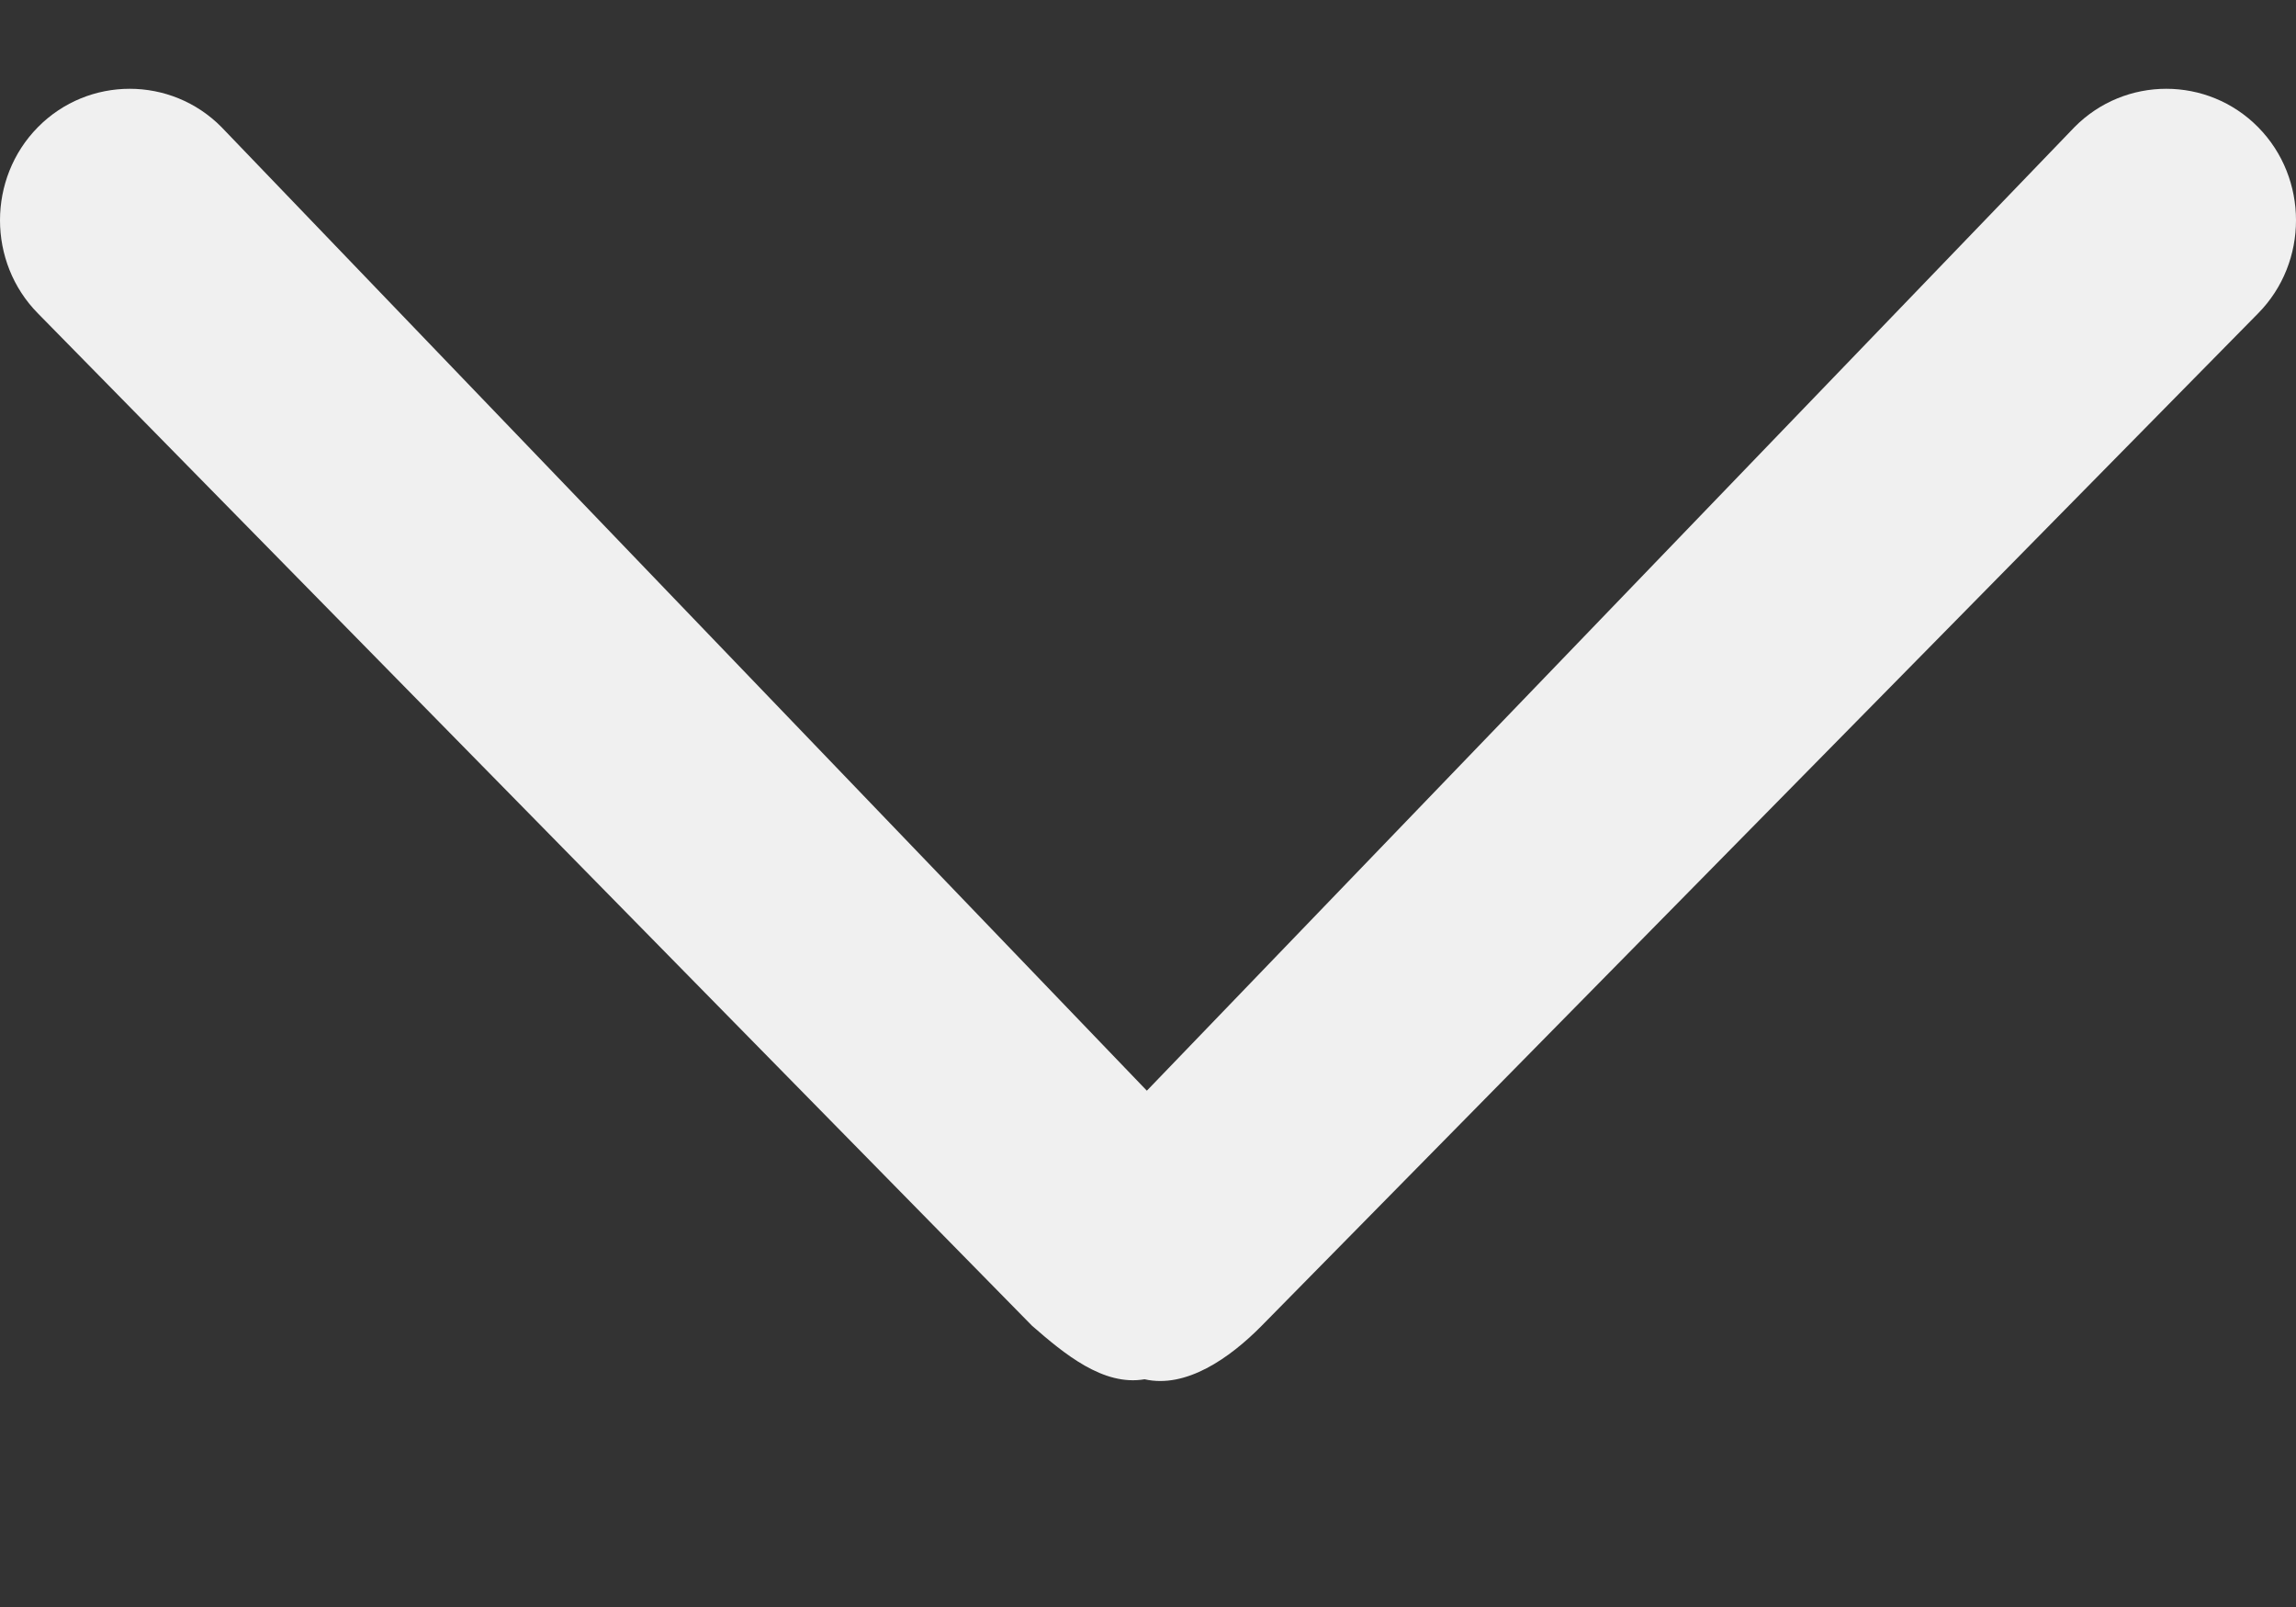 <svg width="10" height="7" viewBox="0 0 10 7" fill="none" xmlns="http://www.w3.org/2000/svg">
<rect x="0" y="0" width="10" height="7" fill="#333333" stroke="none"/>
<path d="M5.495 5.775C5.355 5.917 5.165 6.049 4.985 6.008C4.805 6.039 4.635 5.897 4.495 5.775L0.165 1.365C-0.055 1.142 -0.055 0.777 0.165 0.554C0.385 0.331 0.745 0.331 0.965 0.554L4.995 4.751L9.035 0.554C9.255 0.331 9.615 0.331 9.835 0.554C10.055 0.777 10.055 1.142 9.835 1.365L5.495 5.775Z" fill="#F0F0F0"/>
</svg>
